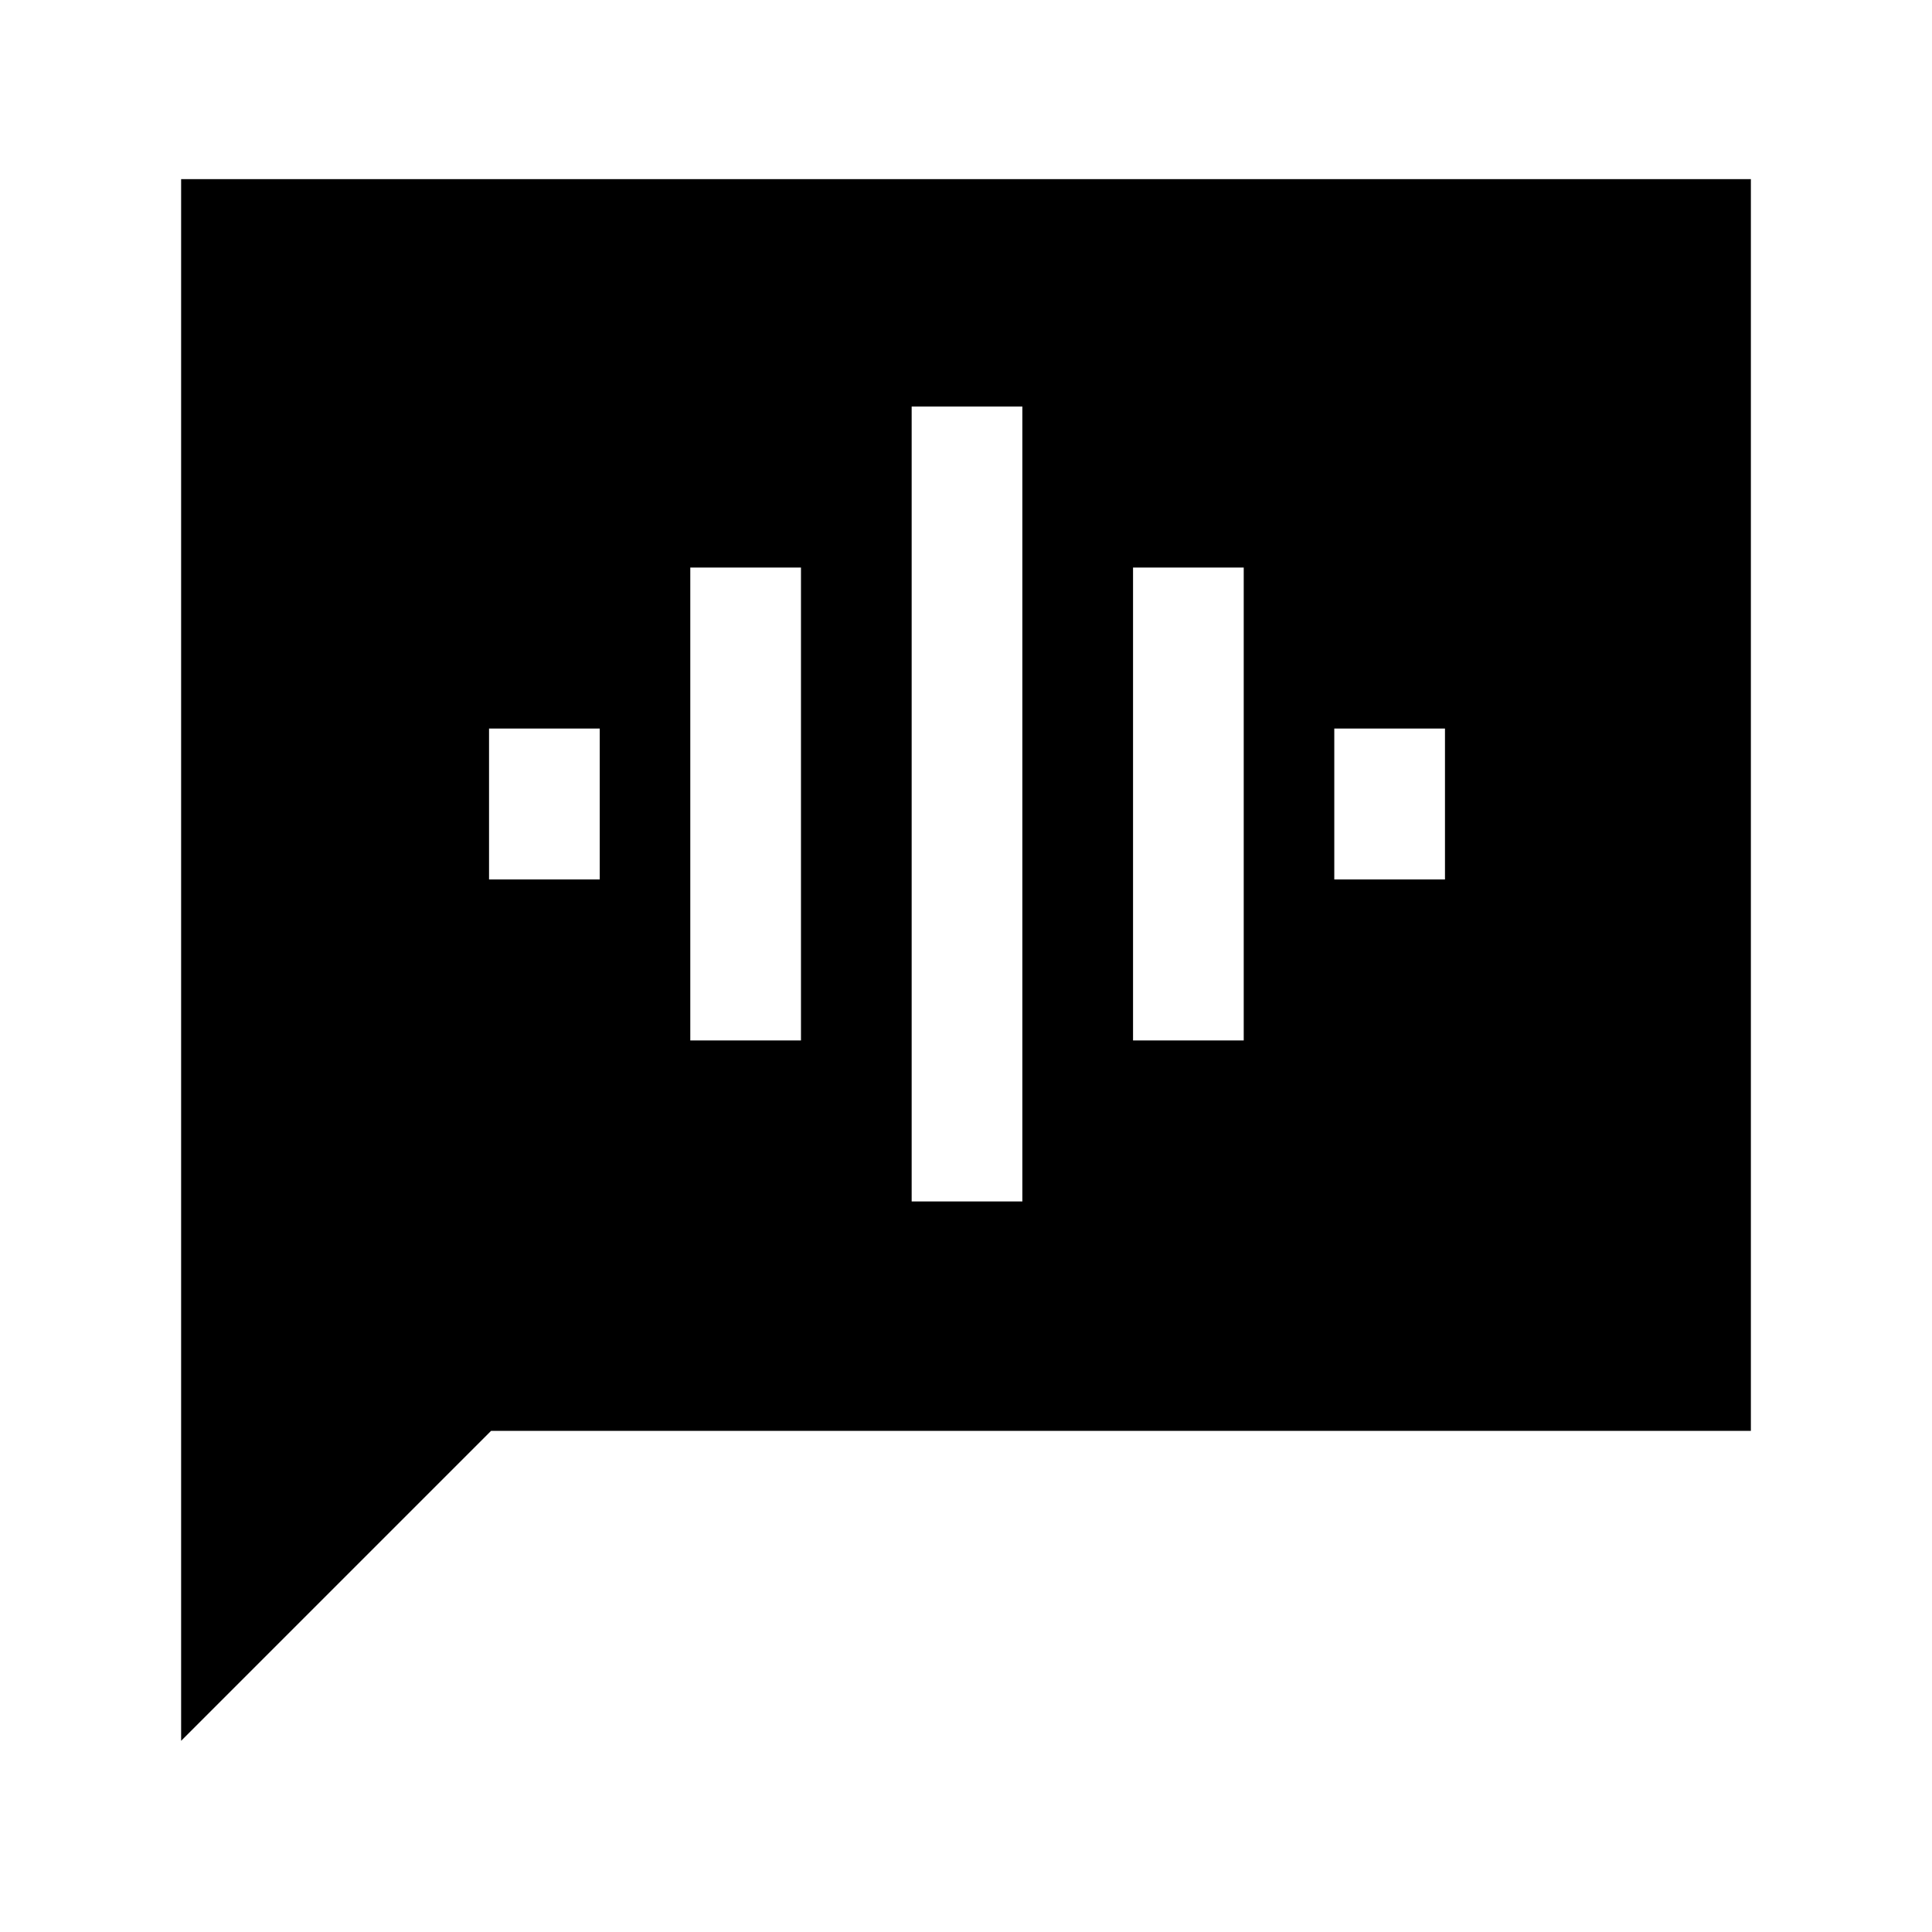 <svg xmlns="http://www.w3.org/2000/svg" height="24" width="24"><path d="M11.325 14.925H12.7V5.05h-1.375Zm-2.75-2H9.95V7.05H8.575Zm-2.5-2H7.45V9.05H6.075Zm8 2h1.375V7.05h-1.375Zm2.5-2h1.375V9.05h-1.375ZM2.25 21.625v-19.4h19.5v15.55H6.1Z"/></svg>